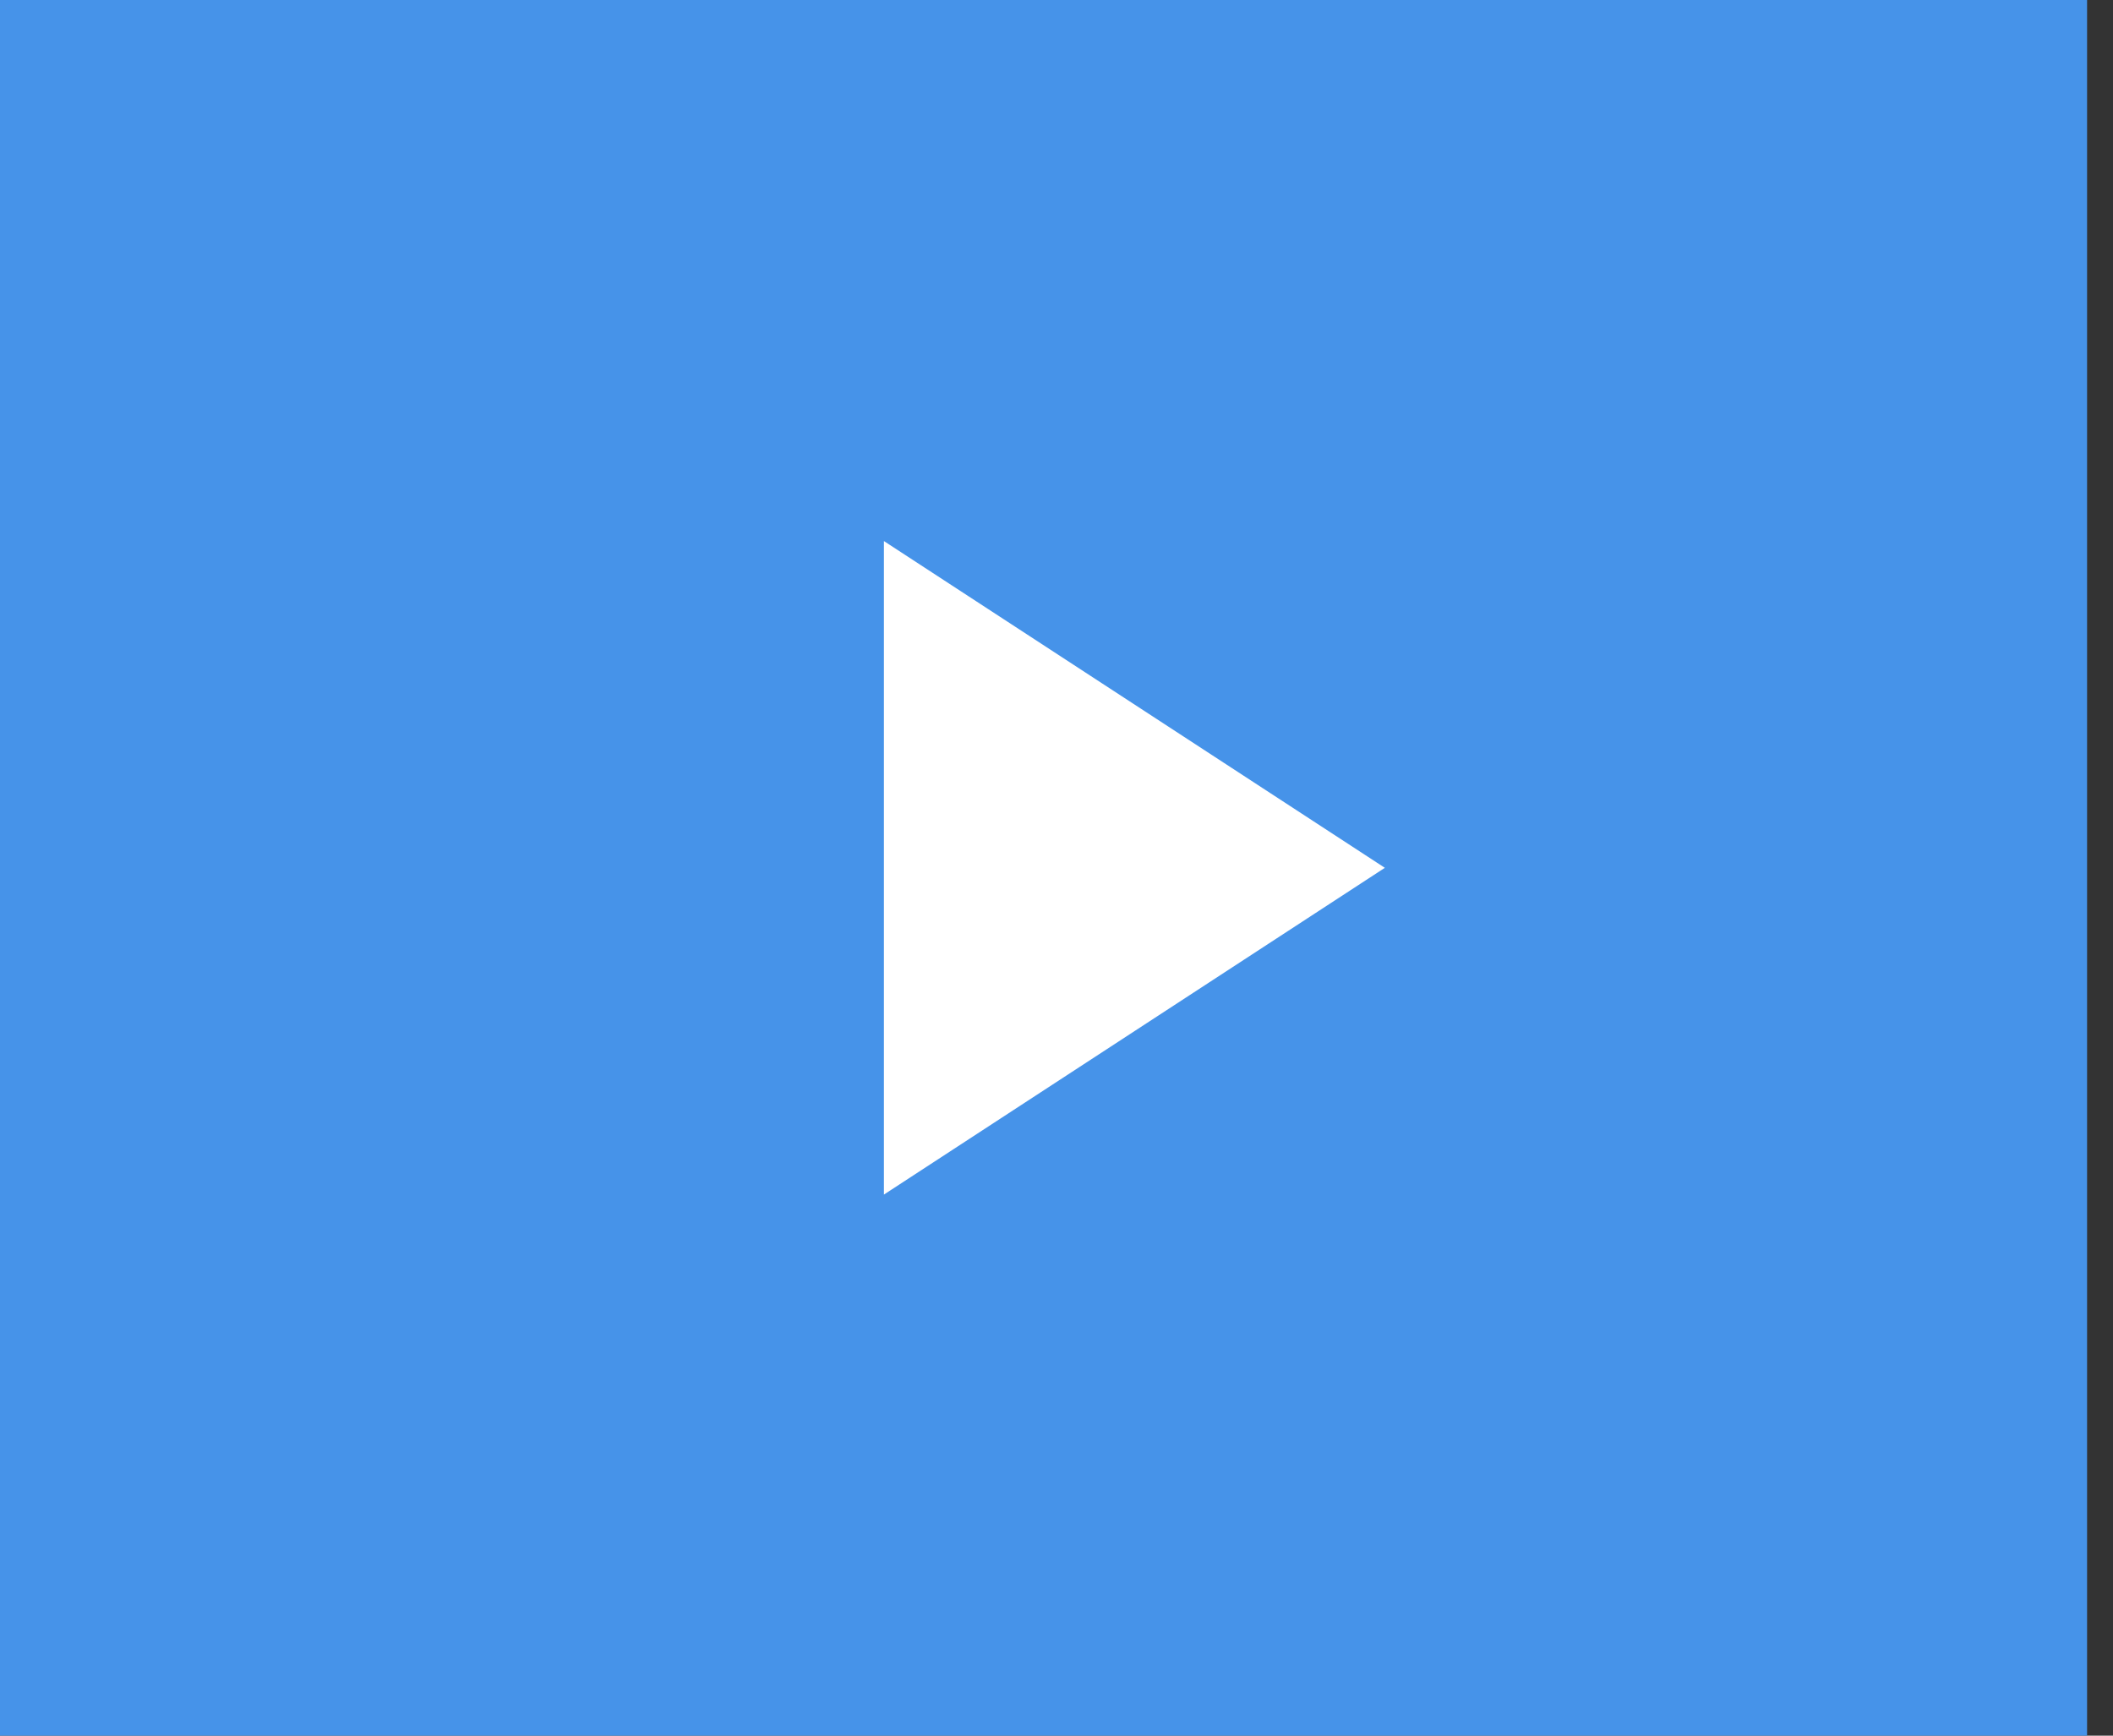 <svg width="56" height="46" viewBox="0 0 56 46" fill="none" xmlns="http://www.w3.org/2000/svg">
<rect x="0" y="0" width="56" height="46" fill="#333333" stroke="none"/>
<rect width="55.313" height="46" fill="#4693E9"/>
<path d="M36.702 23L23.426 31.66L23.426 14.34L36.702 23Z" fill="white"/>
</svg>
